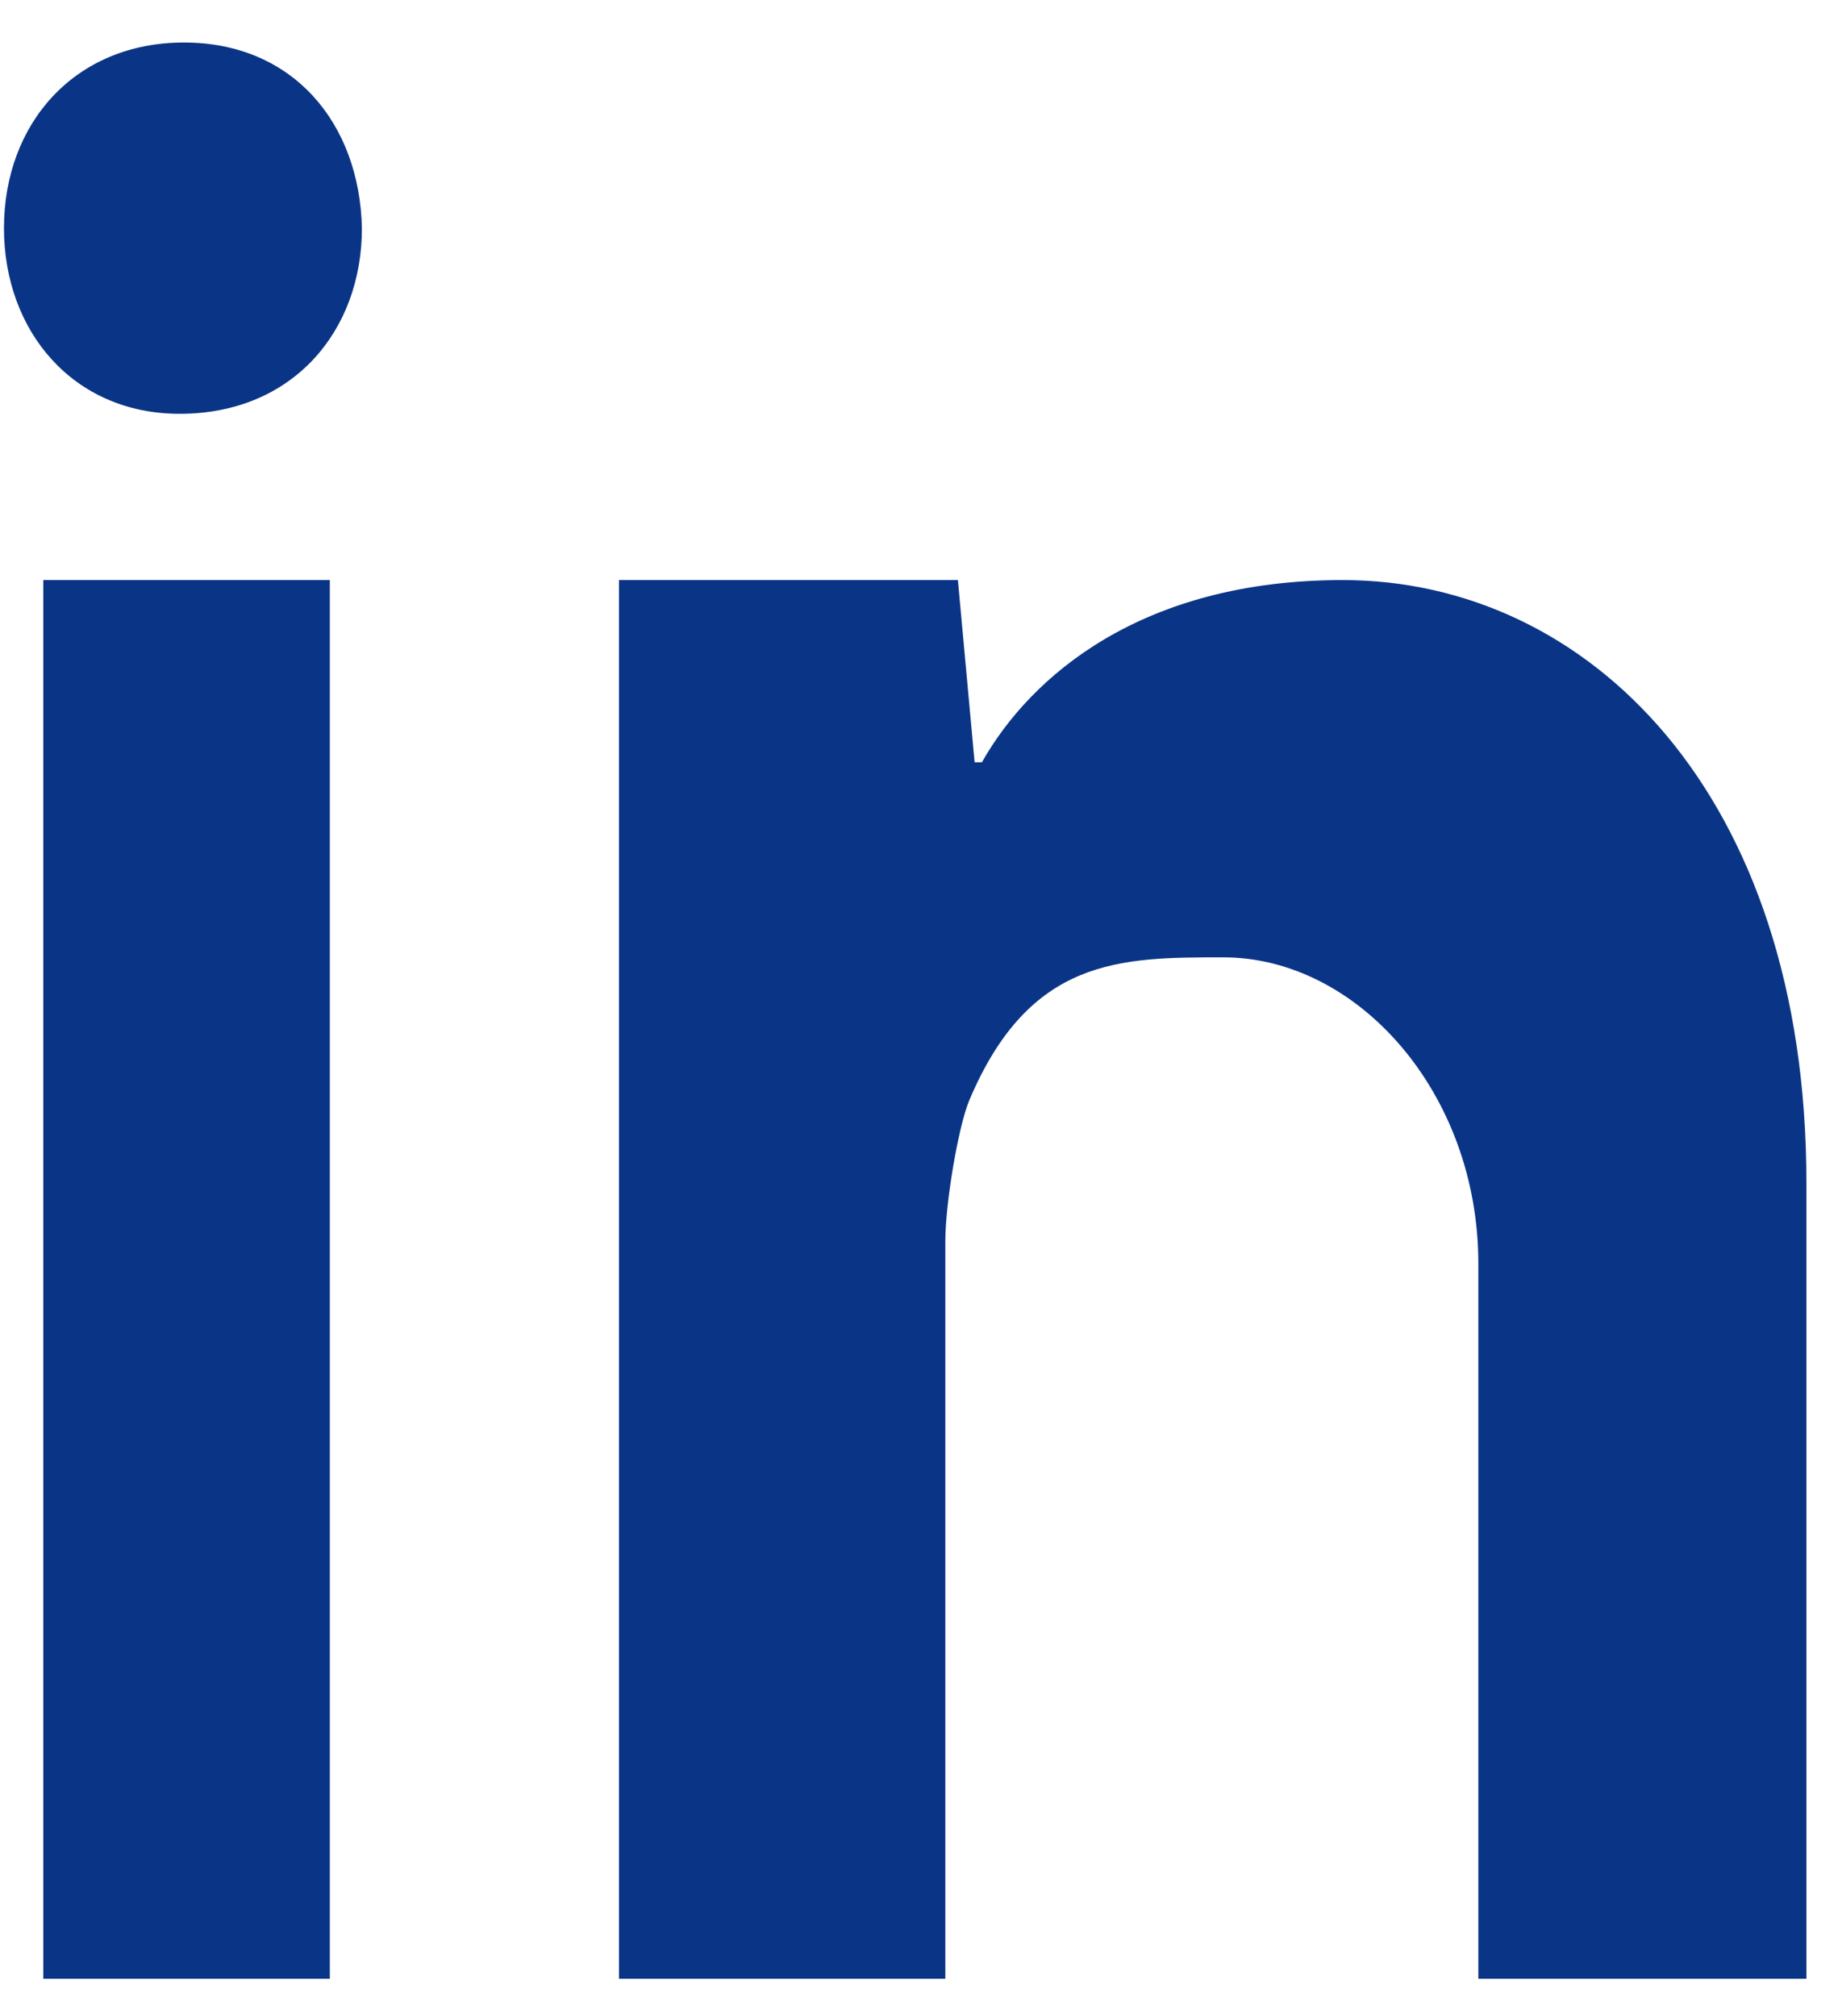 <svg width="31" height="34" viewBox="0 0 31 34" fill="none" xmlns="http://www.w3.org/2000/svg">
<path fill-rule="evenodd" clip-rule="evenodd" d="M24.934 21.311C24.934 18.433 22.898 16.146 20.631 16.146C18.899 16.146 17.367 16.146 16.349 18.555C16.162 19 15.944 20.295 15.944 20.936V33.373H10.44V17.575V9.783H16.156L16.438 12.856H16.561C17.386 11.396 19.262 9.783 22.645 9.783C26.77 9.783 30.467 13.37 30.467 19.946V33.373H24.934V21.311ZM3.03 6.979C1.229 6.979 0.067 5.579 0.067 3.849C0.067 2.077 1.266 0.717 3.103 0.717C4.94 0.717 6.066 2.077 6.104 3.849C6.104 5.579 4.941 6.979 3.03 6.979ZM0.73 33.373V9.783H5.563V33.373H0.73Z" fill="#0A3586"/>
</svg>
